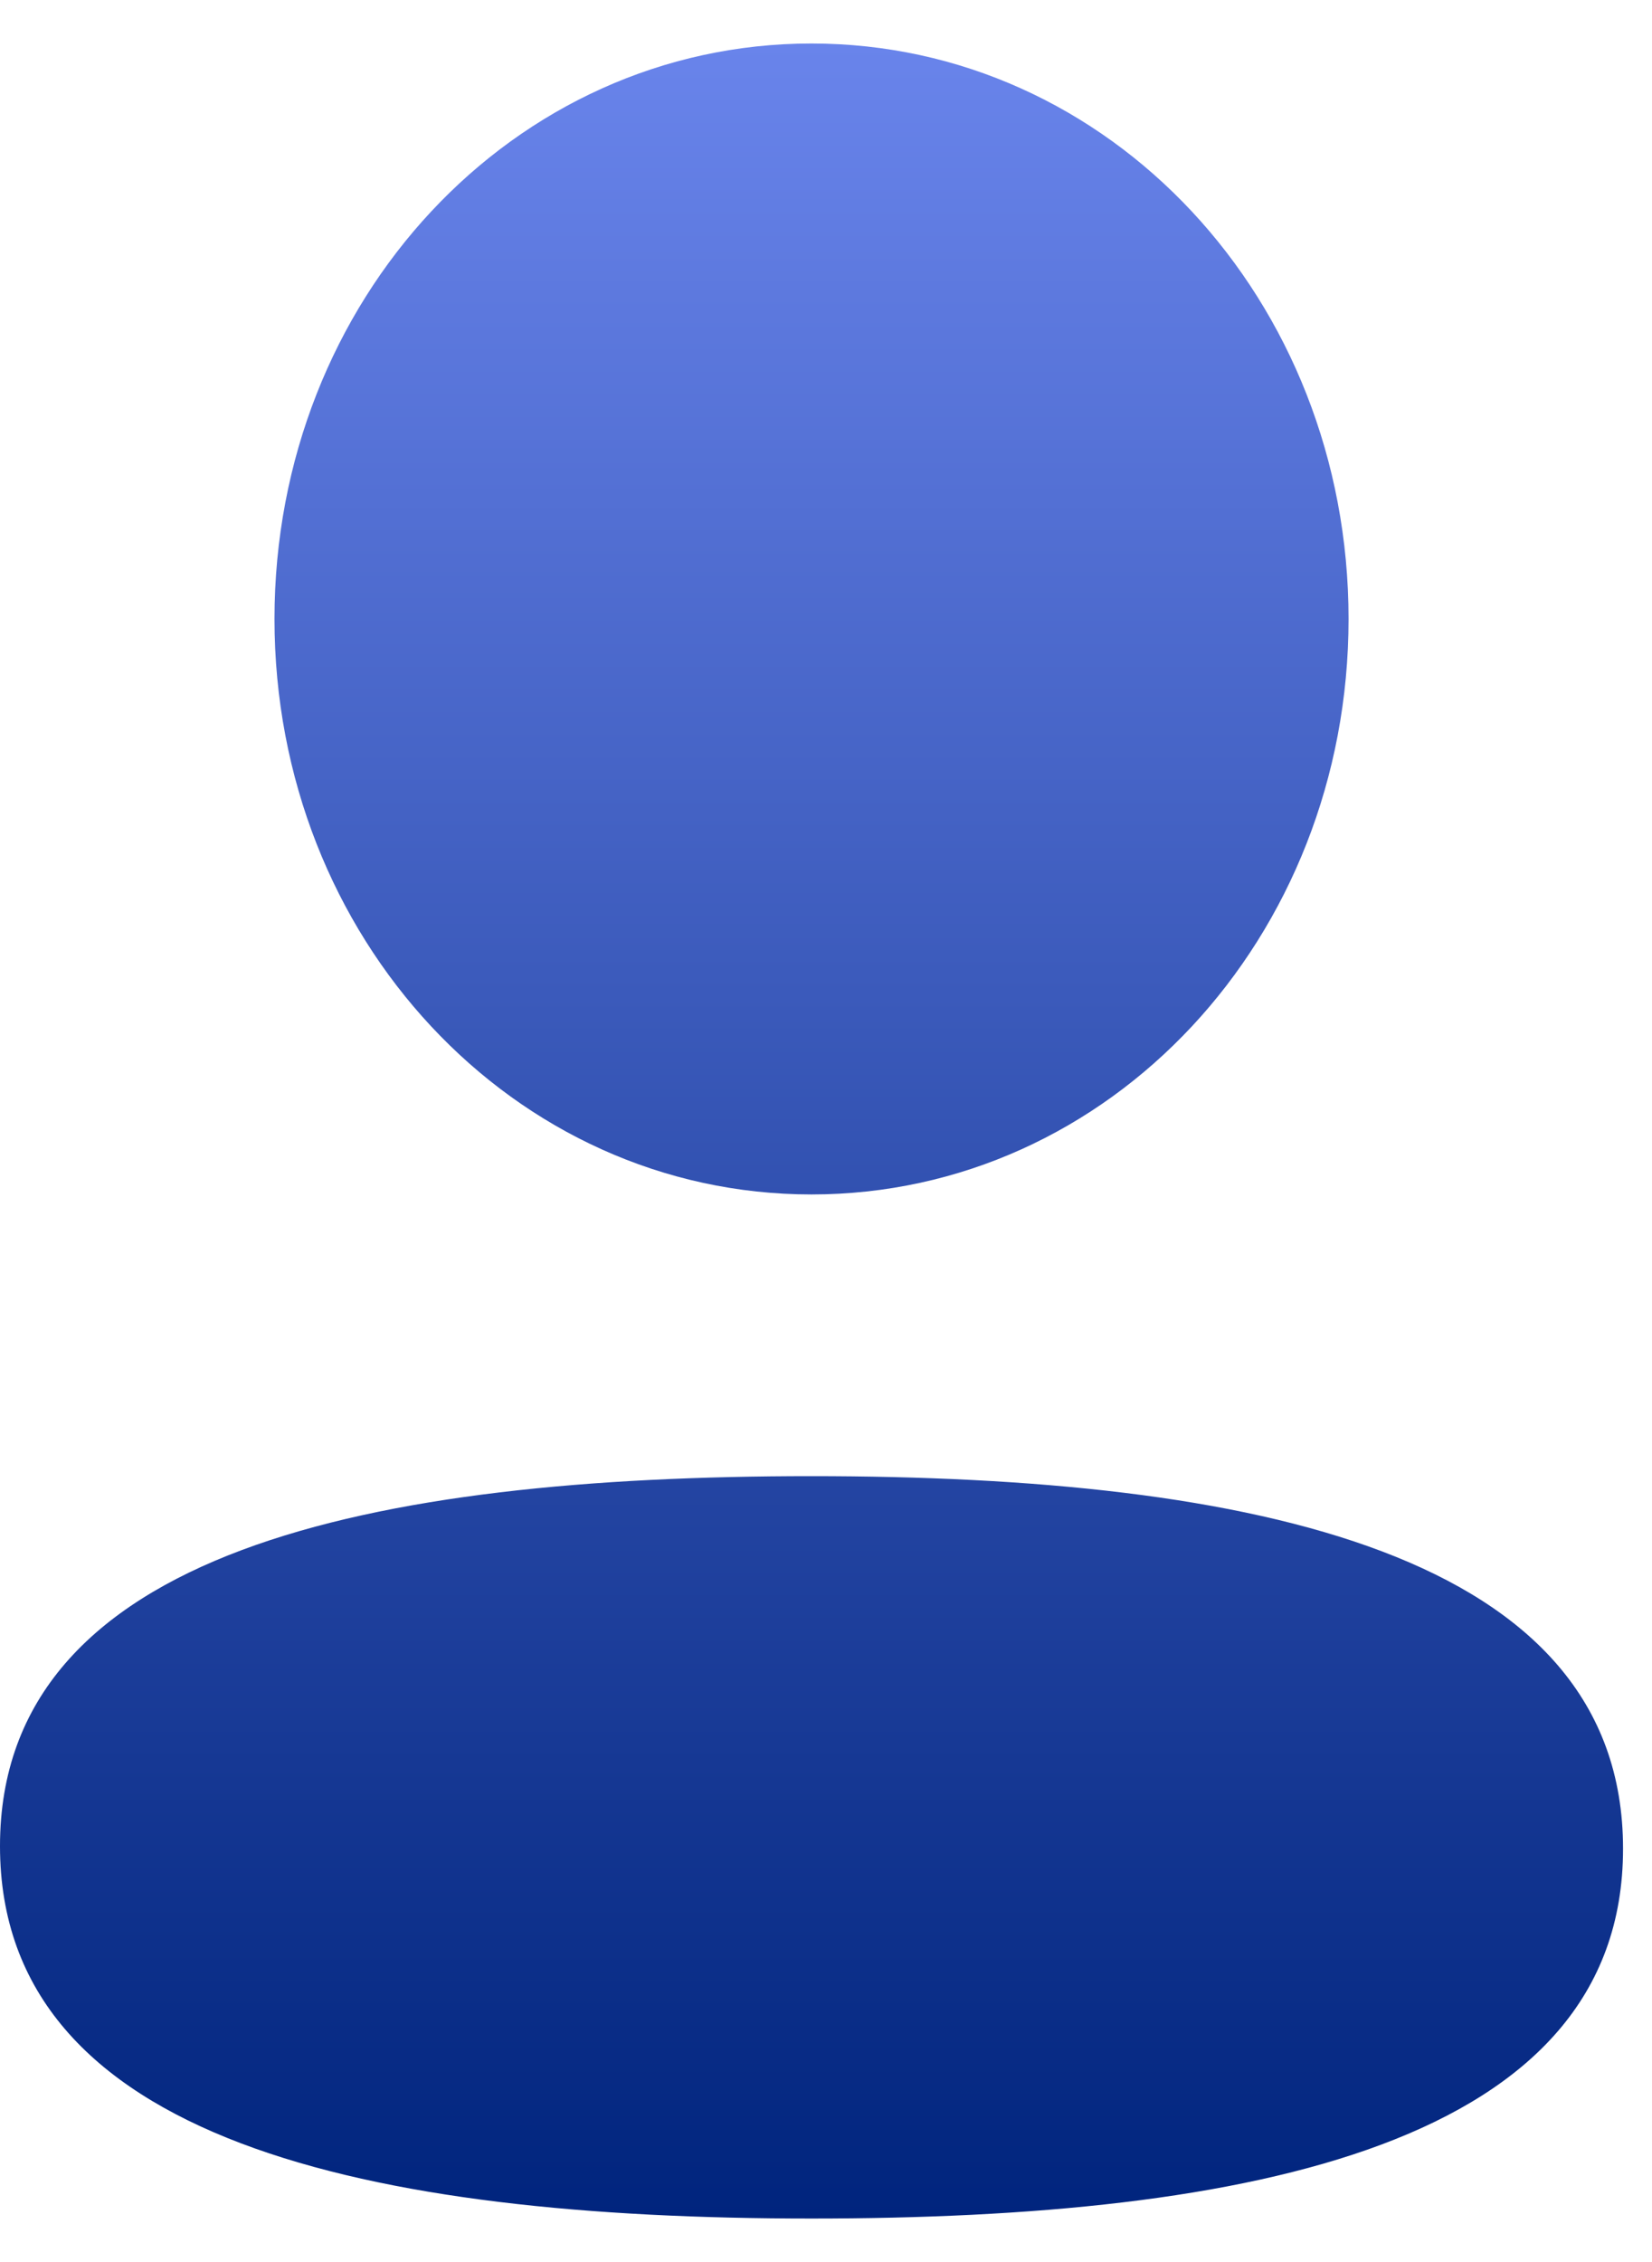 <svg width="19" height="26" viewBox="0 0 19 26" fill="none" xmlns="http://www.w3.org/2000/svg">
<path fill-rule="evenodd" clip-rule="evenodd" d="M15.51 7.114C15.51 10.785 12.762 13.729 9.333 13.729C5.906 13.729 3.157 10.785 3.157 7.114C3.157 3.443 5.906 0.5 9.333 0.5C12.762 0.5 15.51 3.443 15.51 7.114ZM9.333 25.5C4.273 25.5 0 24.619 0 21.219C0 17.817 4.3 16.967 9.333 16.967C14.395 16.967 18.667 17.849 18.667 21.249C18.667 24.65 14.367 25.5 9.333 25.5Z" fill="url(#paint0_linear_81_1342)"/>
<defs>
<linearGradient id="paint0_linear_81_1342" x1="9.333" y1="0.5" x2="9.333" y2="25.5" gradientUnits="userSpaceOnUse">
<stop stop-color="#6984EB"/>
<stop offset="1" stop-color="#00247D"/>
</linearGradient>
</defs>
</svg>
